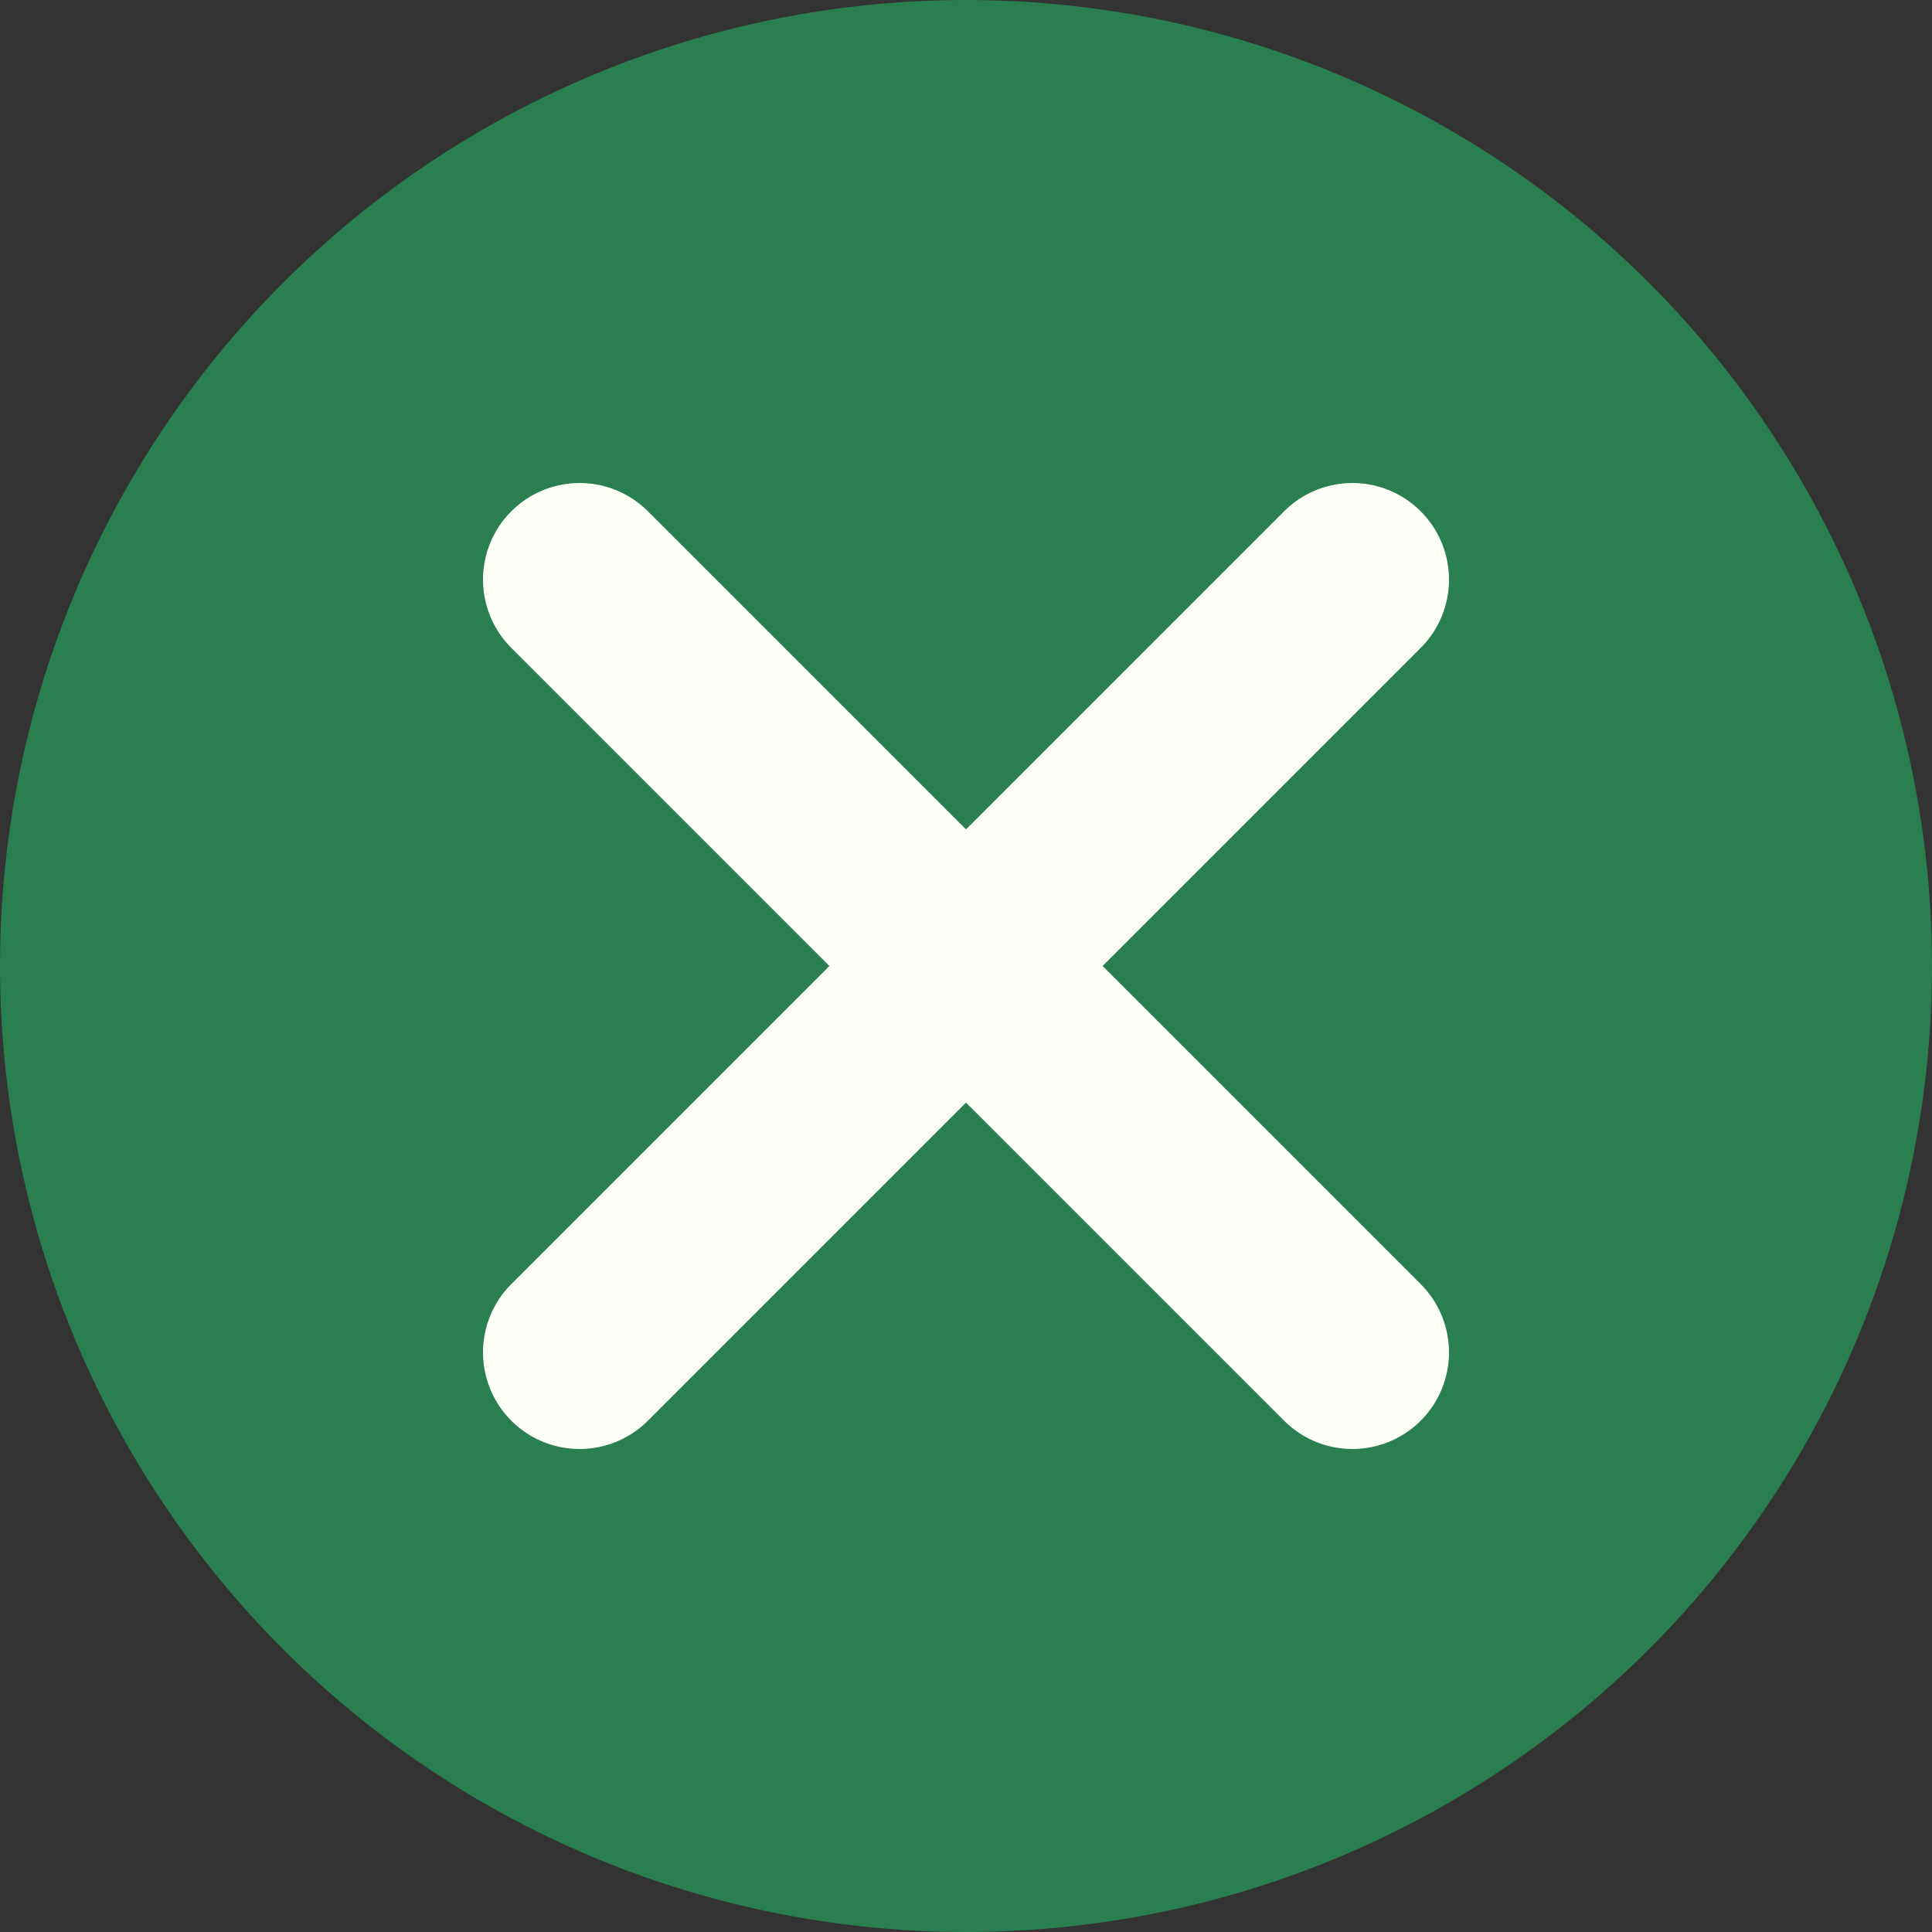 <svg width="20" height="20" viewBox="0 0 20 20" fill="none" xmlns="http://www.w3.org/2000/svg">
<rect x="0" y="0" width="20" height="20" fill="#333333" stroke="none"/>
<g id="Group 8">
<circle id="Ellipse 5" cx="10" cy="10" r="10" fill="#297F50"/>
<g id="Group 7">
<path id="Vector 3" d="M6 6L14 14" stroke="#FFFFF9" stroke-width="2" stroke-linecap="round"/>
<path id="Vector 4" d="M14 6L6 14" stroke="#FFFFF9" stroke-width="2" stroke-linecap="round"/>
</g>
</g>
</svg>
